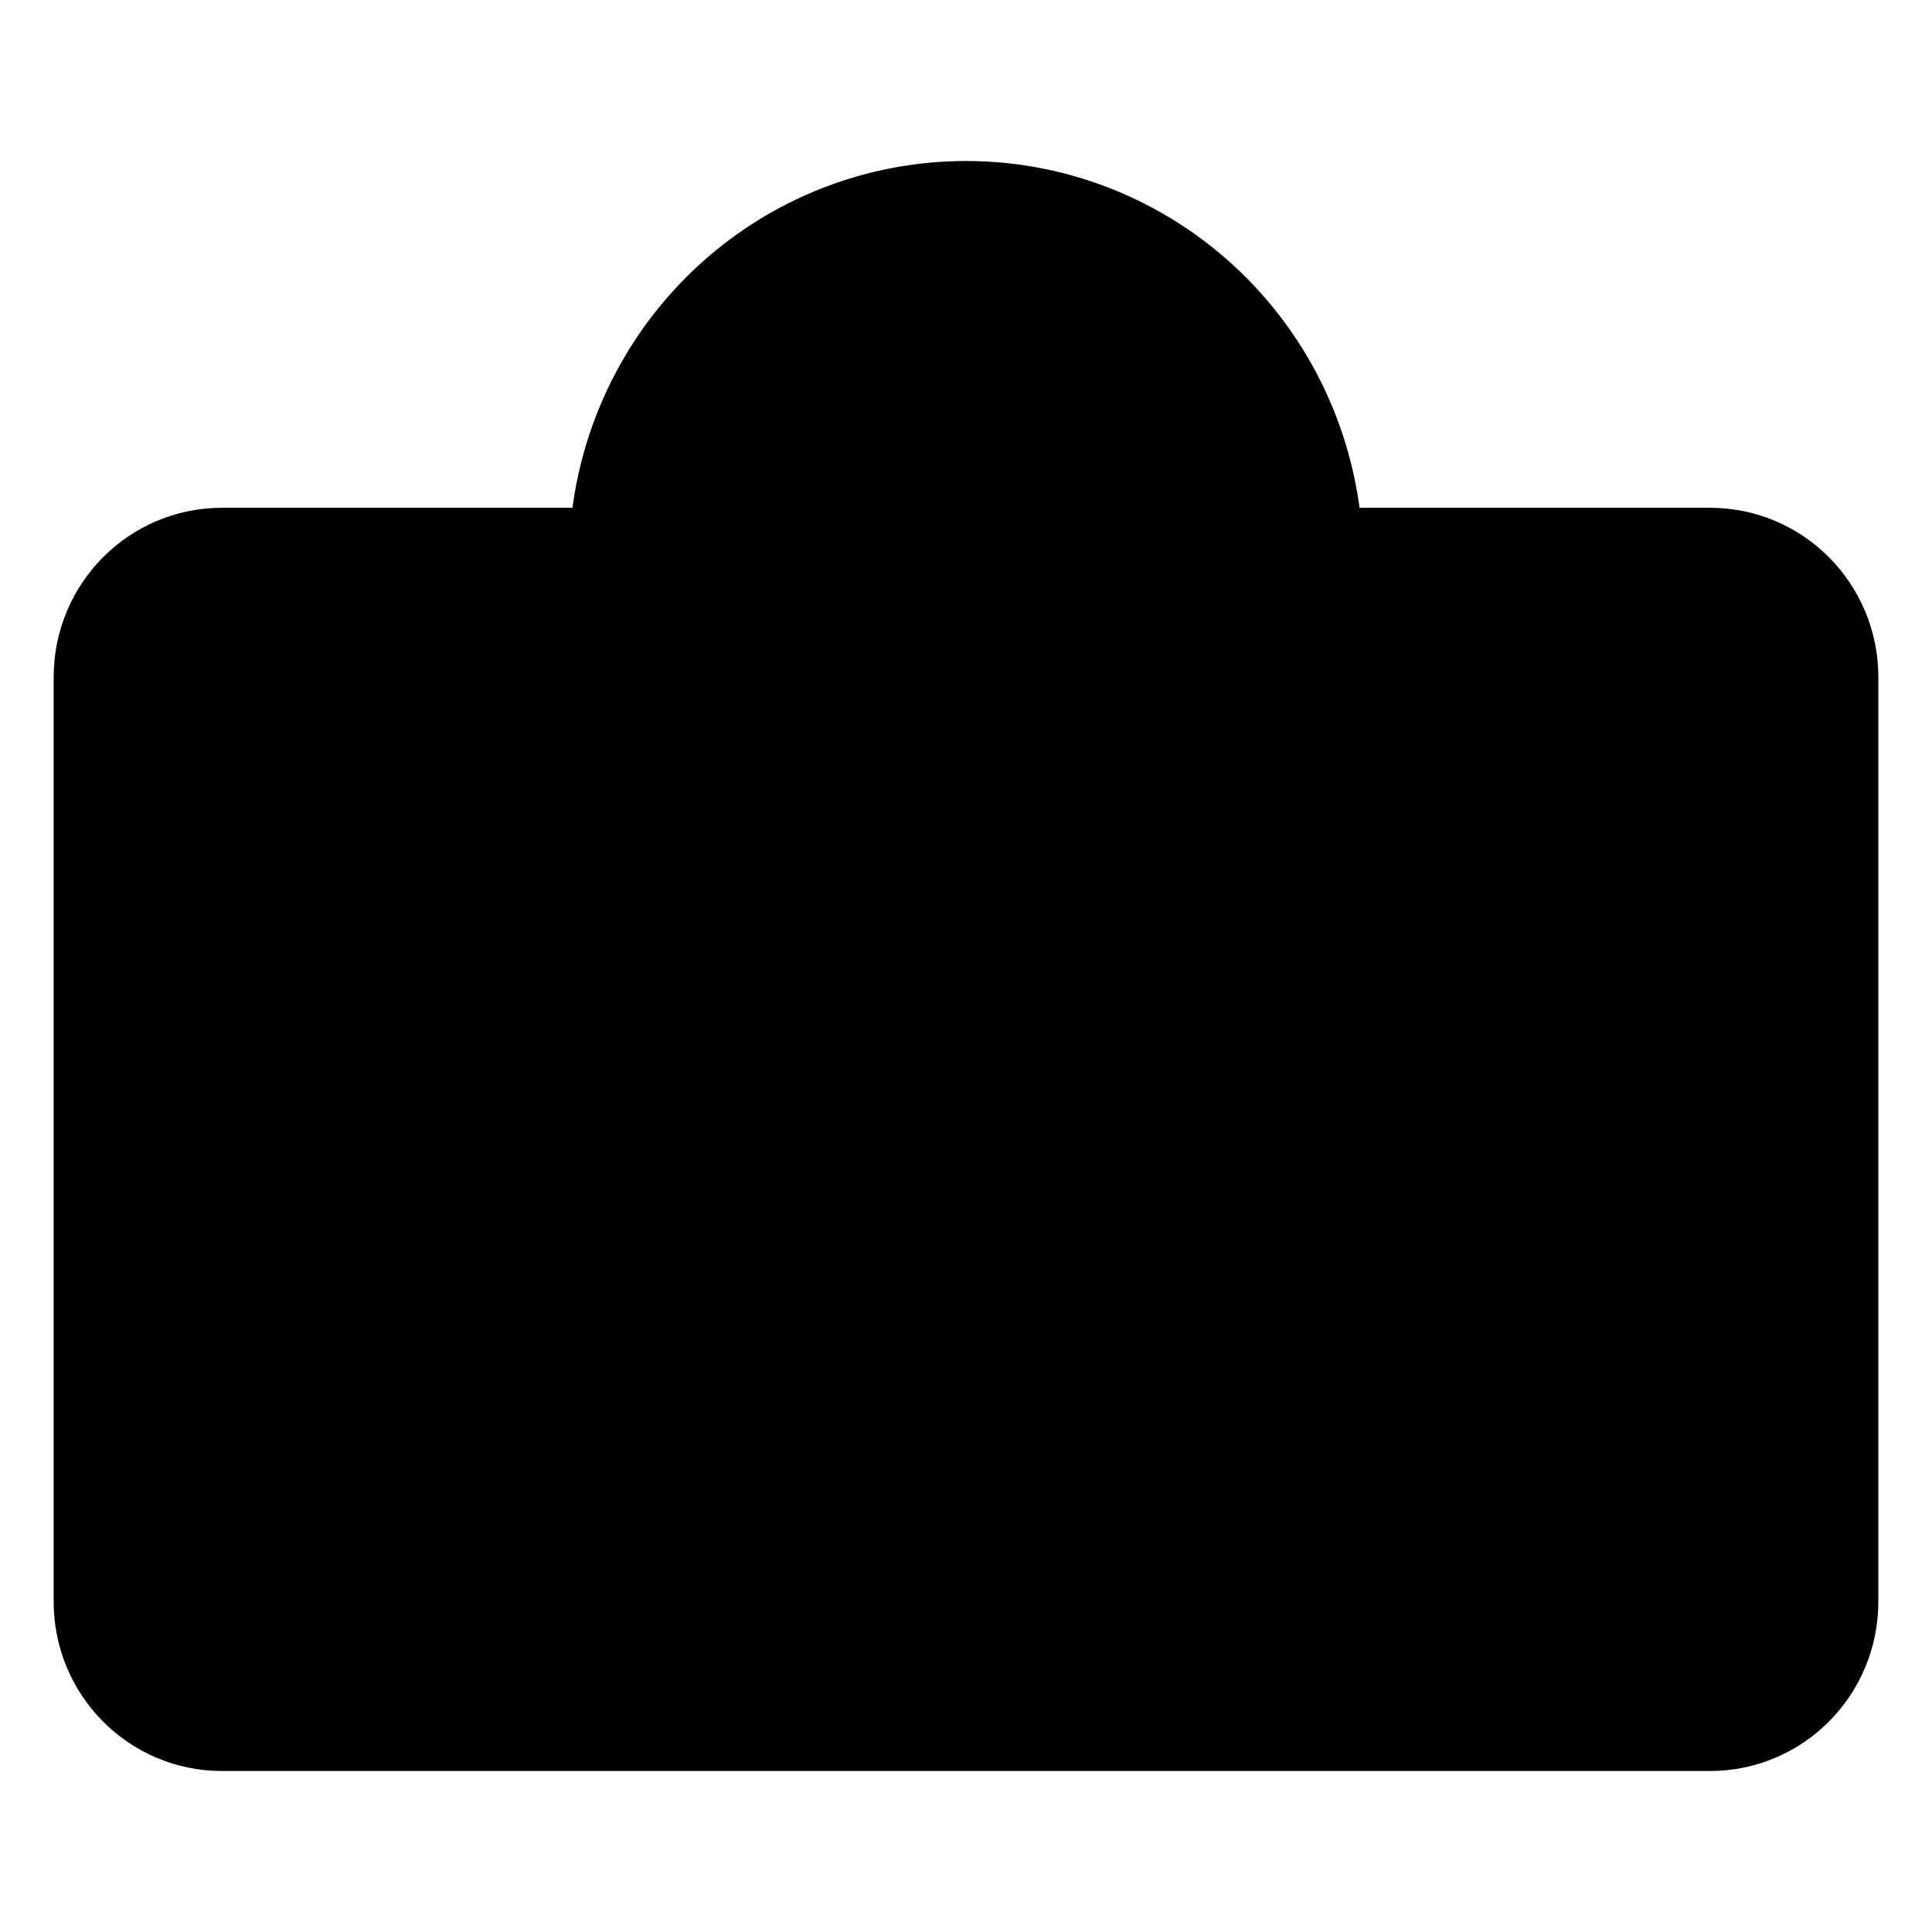 <svg width="18" height="18" viewBox="0 0 18 18" fill="currentColor" xmlns="http://www.w3.org/2000/svg">
<path d="M15.933 5.231H2.067C1.478 5.231 1 5.713 1 6.308V14.923C1 15.518 1.478 16 2.067 16H15.933C16.522 16 17 15.518 17 14.923V6.308C17 5.713 16.522 5.231 15.933 5.231Z" fill="currentColor"/>
<path d="M12.2 5.231C12.2 4.374 11.863 3.552 11.263 2.946C10.663 2.34 9.849 2 9 2C8.151 2 7.337 2.34 6.737 2.946C6.137 3.552 5.8 4.374 5.8 5.231M1 9.538H7.933M10.067 9.538H17M2.067 5.231H15.933C16.522 5.231 17 5.713 17 6.308V14.923C17 15.518 16.522 16 15.933 16H2.067C1.478 16 1 15.518 1 14.923V6.308C1 5.713 1.478 5.231 2.067 5.231ZM9 11.153C8.717 11.153 8.446 11.04 8.246 10.838C8.045 10.636 7.933 10.362 7.933 10.076V8.999C7.933 8.714 8.045 8.44 8.246 8.238C8.446 8.036 8.717 7.922 9 7.922C9.283 7.922 9.554 8.036 9.754 8.238C9.954 8.44 10.066 8.714 10.066 8.999V10.076C10.066 10.362 9.954 10.636 9.754 10.838C9.554 11.04 9.283 11.153 9 11.153Z" stroke="currentColor" stroke-linecap="round" stroke-linejoin="round" vector-effect="non-scaling-stroke"/>
</svg>
